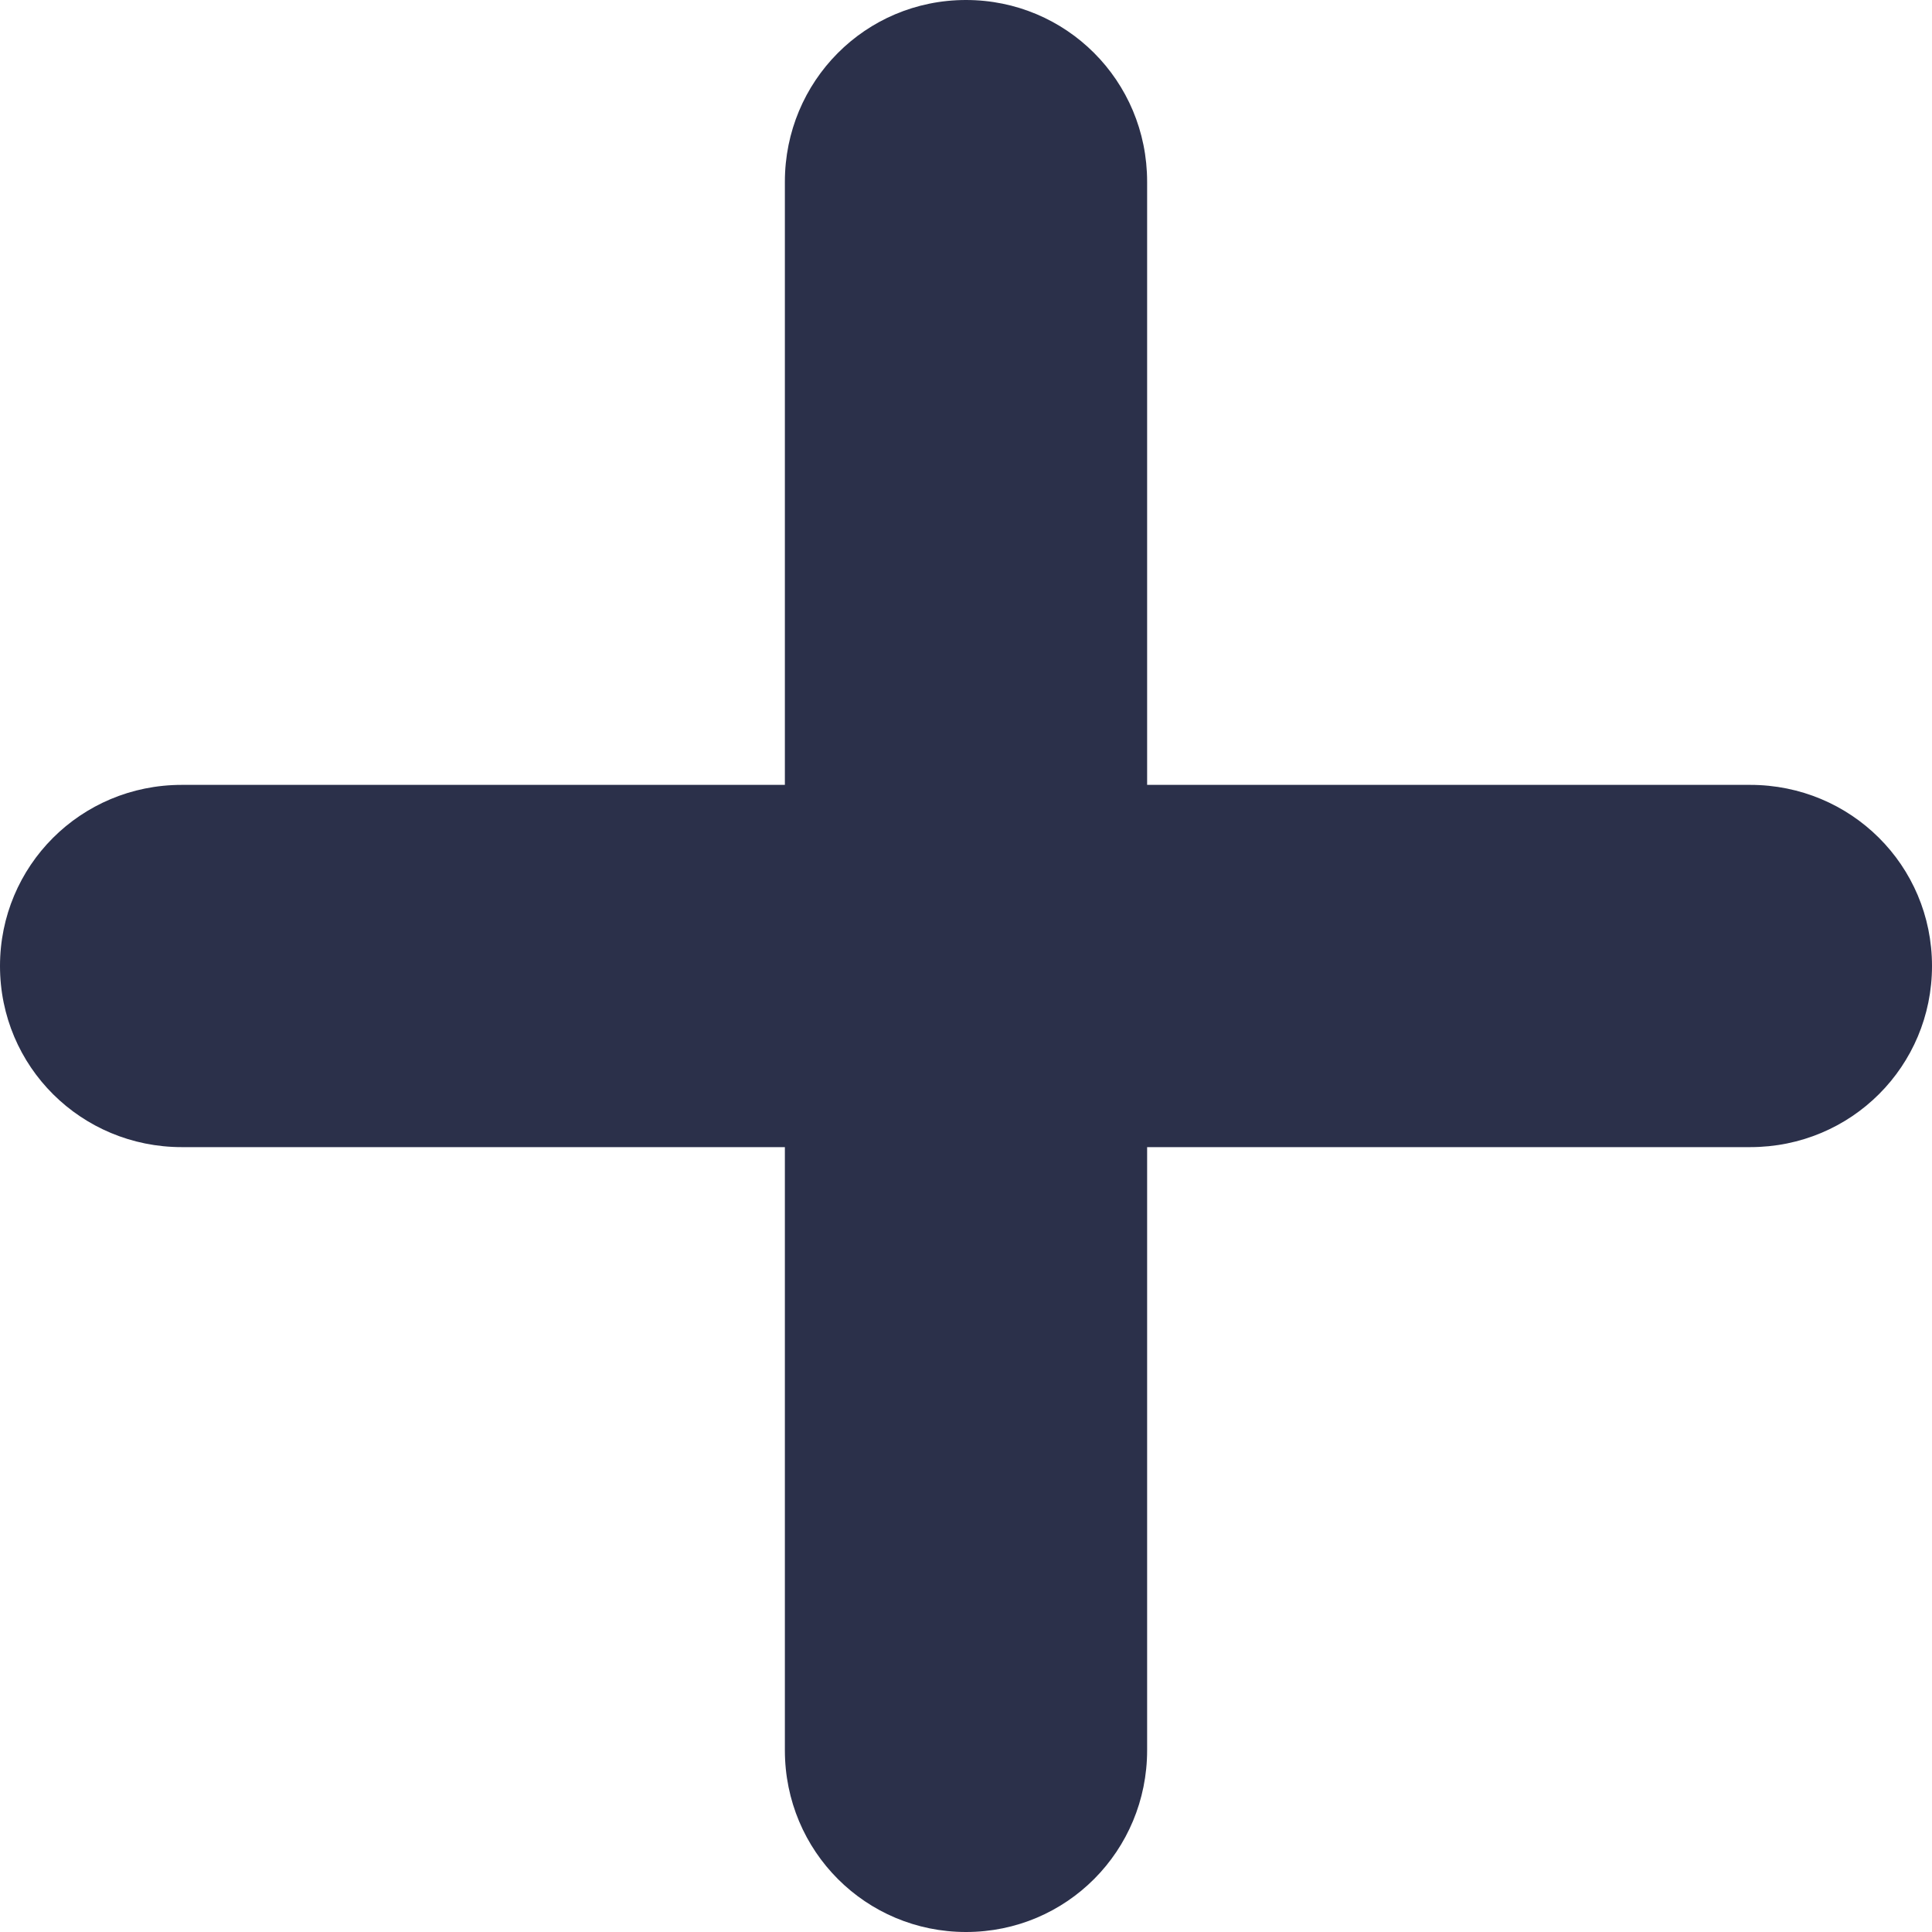 <?xml version="1.0" encoding="UTF-8" standalone="no"?>
<svg width="12px" height="12px" viewBox="0 0 12 12" version="1.1" xmlns="http://www.w3.org/2000/svg" xmlns:xlink="http://www.w3.org/1999/xlink">
    <!-- Generator: Sketch 3.7 (28169) - http://www.bohemiancoding.com/sketch -->
    <title>Combined Shape</title>
    <desc>Created with Sketch.</desc>
    <defs></defs>
    <g id="Page-1" stroke="none" stroke-width="1" fill="none" fill-rule="evenodd">
        <g id="redactor-toolbar-opened" transform="translate(-84, -472)" fill="#2b304a">
            <g id="+-copy-hovered" transform="translate(76, 265)">
                <g id="PLUS" transform="translate(0, 199)">
                    <path d="M15.125,12.875 L15.125,9.129 C15.125,8.5 14.621,8 14,8 C13.374,8 12.875,8.505 12.875,9.129 L12.875,12.875 L9.129,12.875 C8.5,12.875 8,13.379 8,14 C8,14.626 8.505,15.125 9.129,15.125 L12.875,15.125 L12.875,18.871 C12.875,19.5 13.379,20 14,20 C14.626,20 15.125,19.495 15.125,18.871 L15.125,15.125 L18.871,15.125 C19.5,15.125 20,14.621 20,14 C20,13.374 19.495,12.875 18.871,12.875 L15.125,12.875 Z" id="Combined-Shape" transform="translate(14, 14) rotate(-270) translate(-14, -14) "></path>
                </g>
            </g>
        </g>
    </g>
</svg>